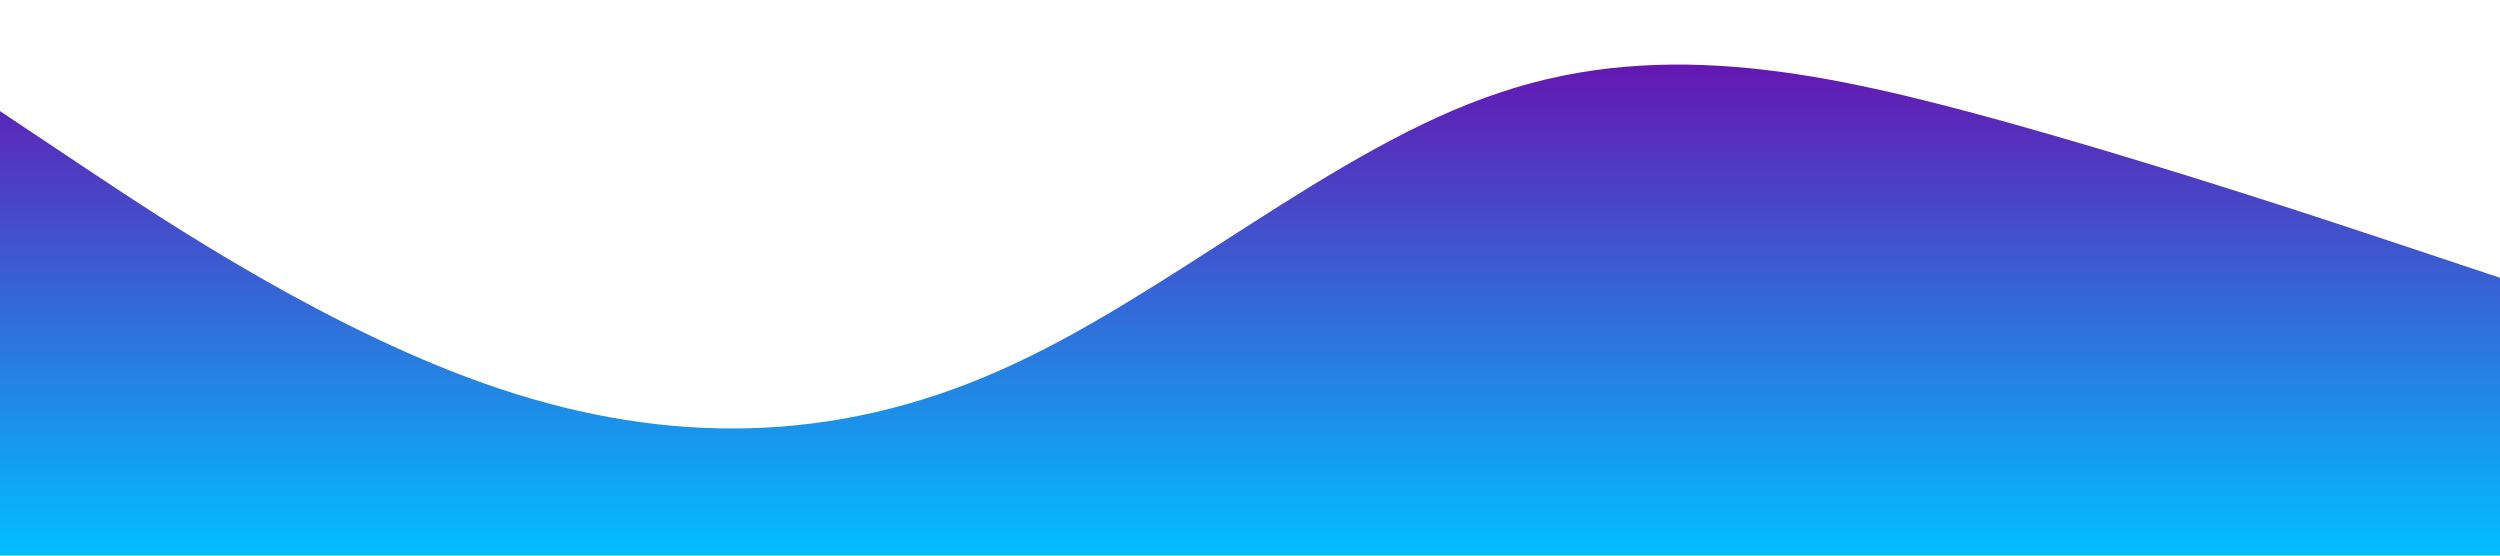 <?xml version="1.0" encoding="UTF-8"?>
<svg
  xmlns="http://www.w3.org/2000/svg"
  id="waves"
  viewBox="0 0 1440 320"
  preserveAspectRatio="none"
>
  <defs>
    <linearGradient id="waveGradient" x1="0" y1="0" x2="0" y2="1">
      <stop offset="0%" stop-color="#6a0dad" />
      <stop offset="100%" stop-color="#00bfff" />
    </linearGradient>
  </defs>
  <path
    fill="url(#waveGradient)"
    fill-opacity="1"
    d="M0,64L48,96C96,128,192,192,288,224C384,256,480,256,576,213.3C672,171,768,85,864,53.3C960,21,1056,43,1152,69.3C1248,96,1344,128,1392,144L1440,160L1440,320L1392,320C1344,320,1248,320,1152,320C1056,320,960,320,864,320C768,320,672,320,576,320C480,320,384,320,288,320C192,320,96,320,48,320L0,320Z"
  ></path>
</svg>
